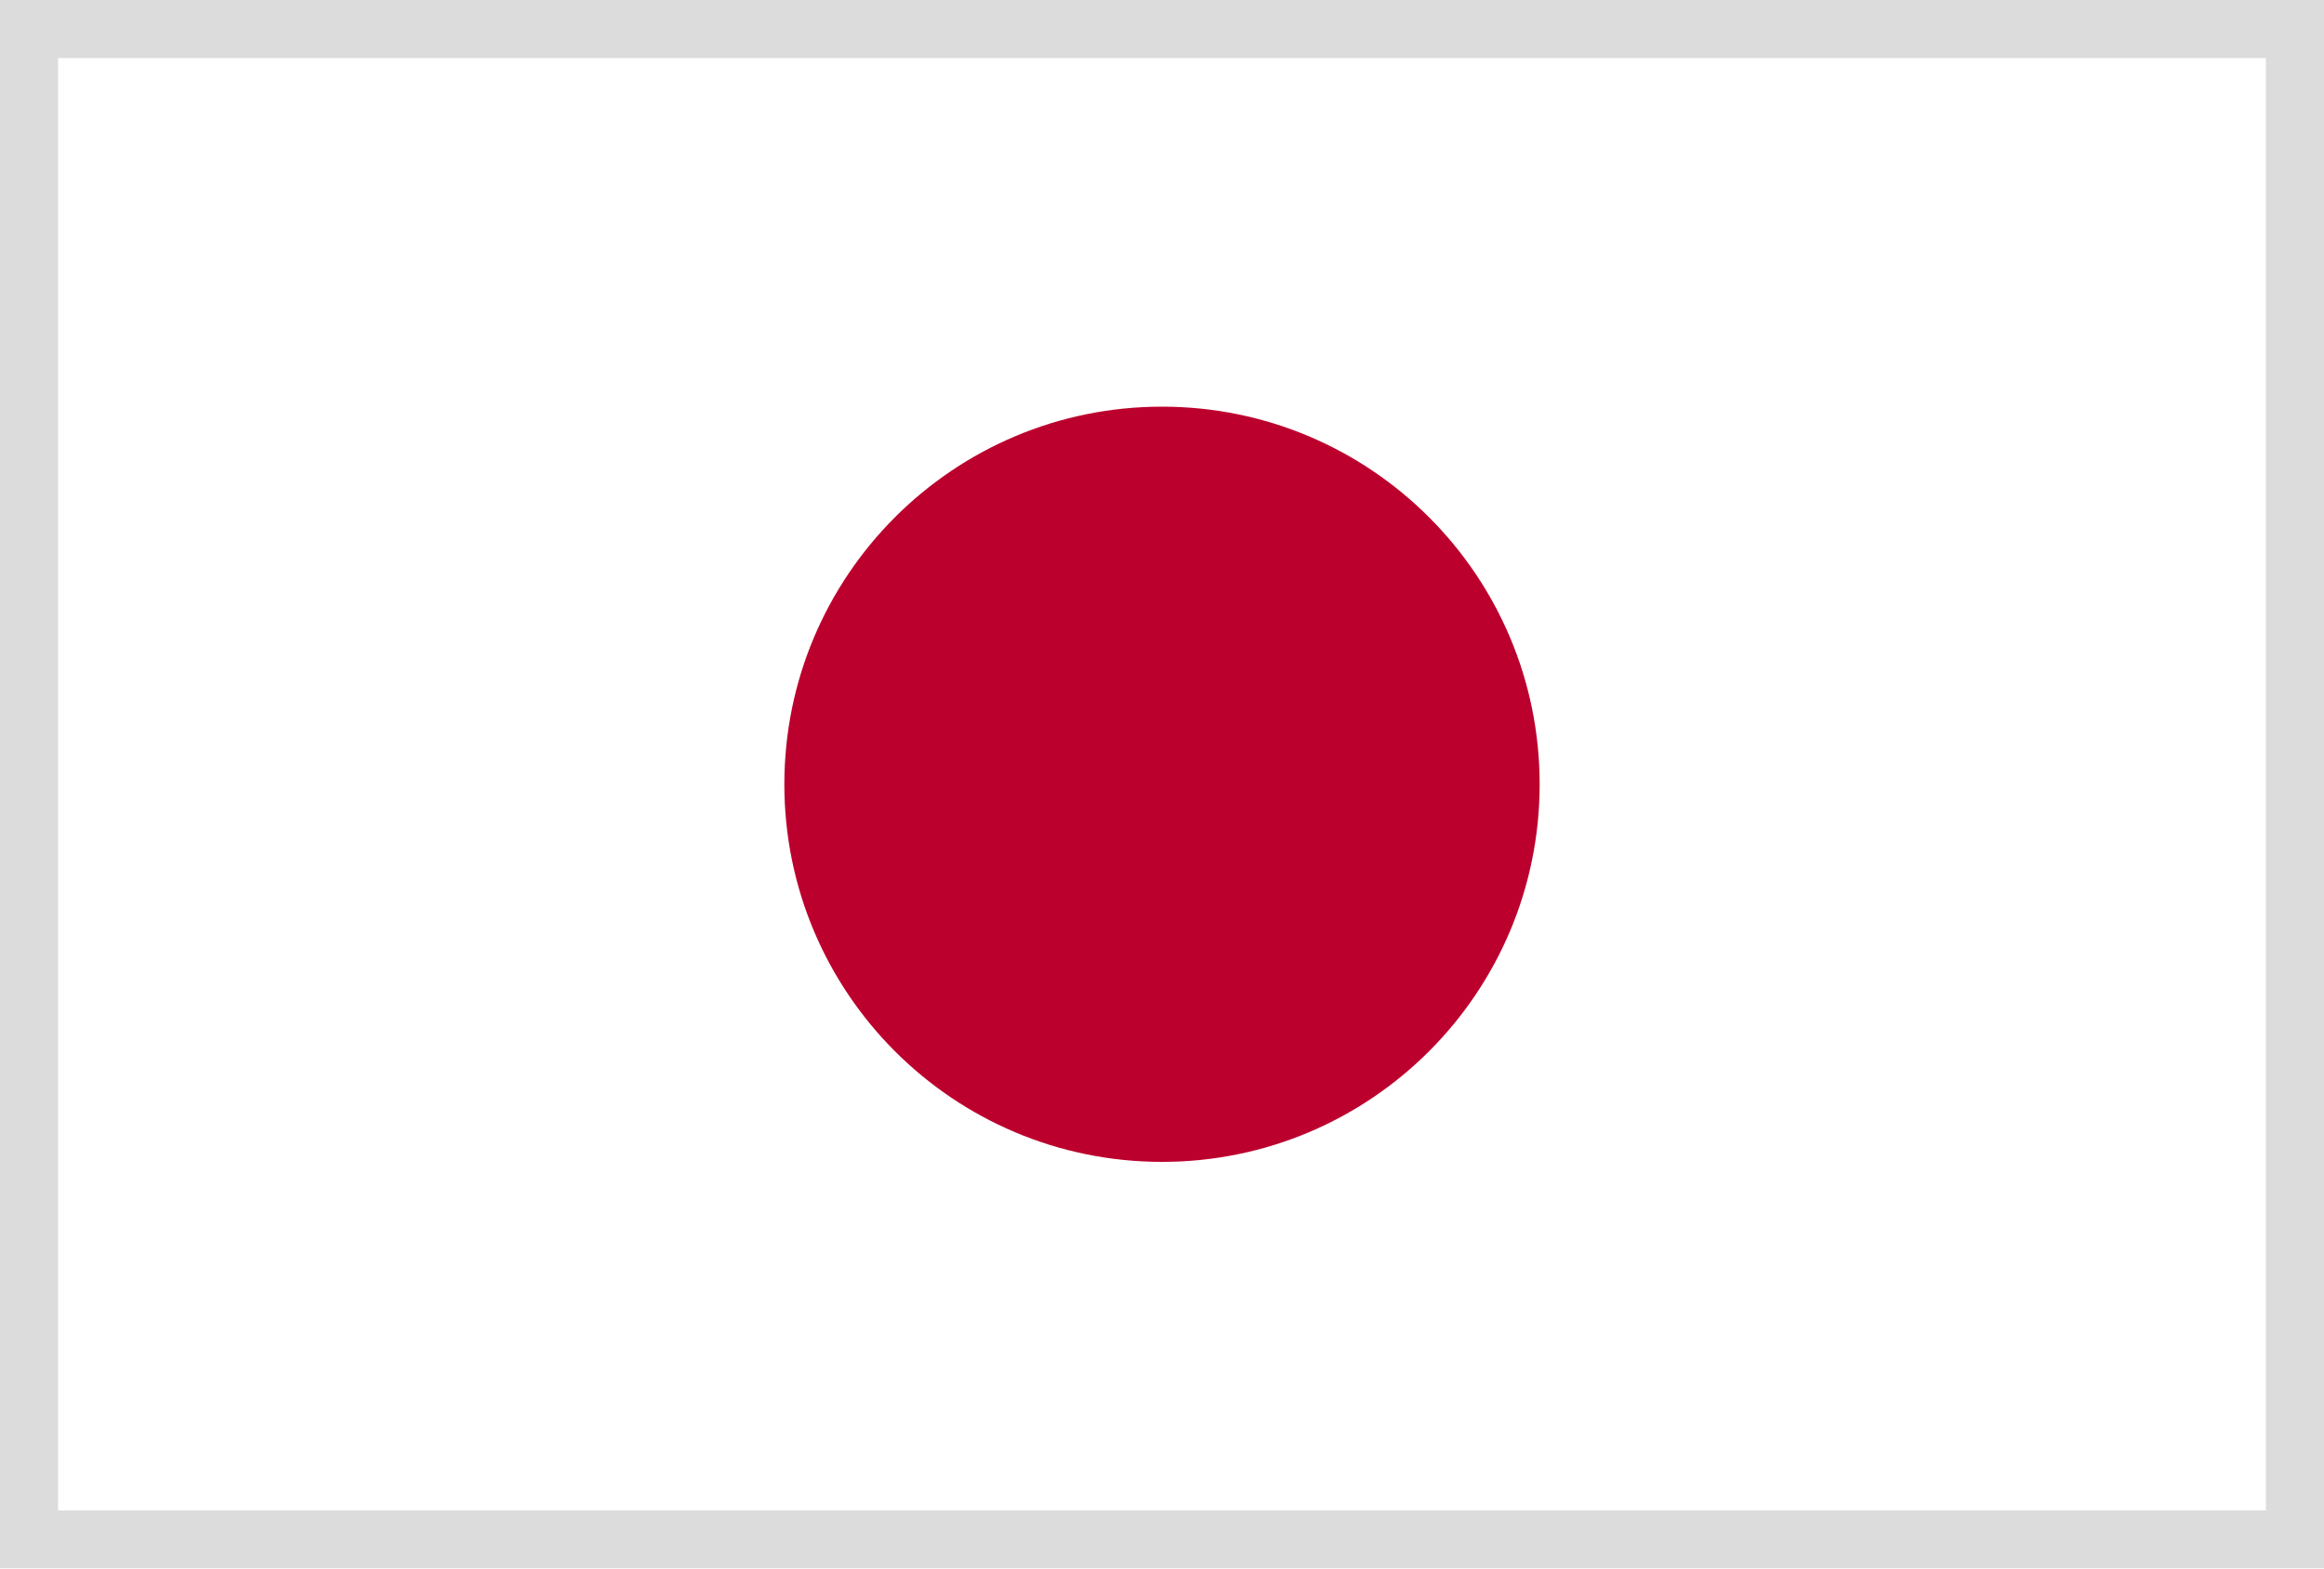 <svg width="40" height="27" viewBox="0 0 40 27" fill="none" xmlns="http://www.w3.org/2000/svg">
<path d="M0 0H40V27H0V0Z" fill="white"/>
<path d="M20 20C23.59 20 26.5 17.09 26.5 13.5C26.5 9.91 23.59 7 20 7C16.41 7 13.5 9.91 13.5 13.5C13.5 17.09 16.41 20 20 20Z" fill="#BC002D"/>
<g opacity="0.5">
<path d="M39 1V26H1V1H39ZM40 0H0V27H40V0Z" fill="#BABABA"/>
</g>
</svg>
